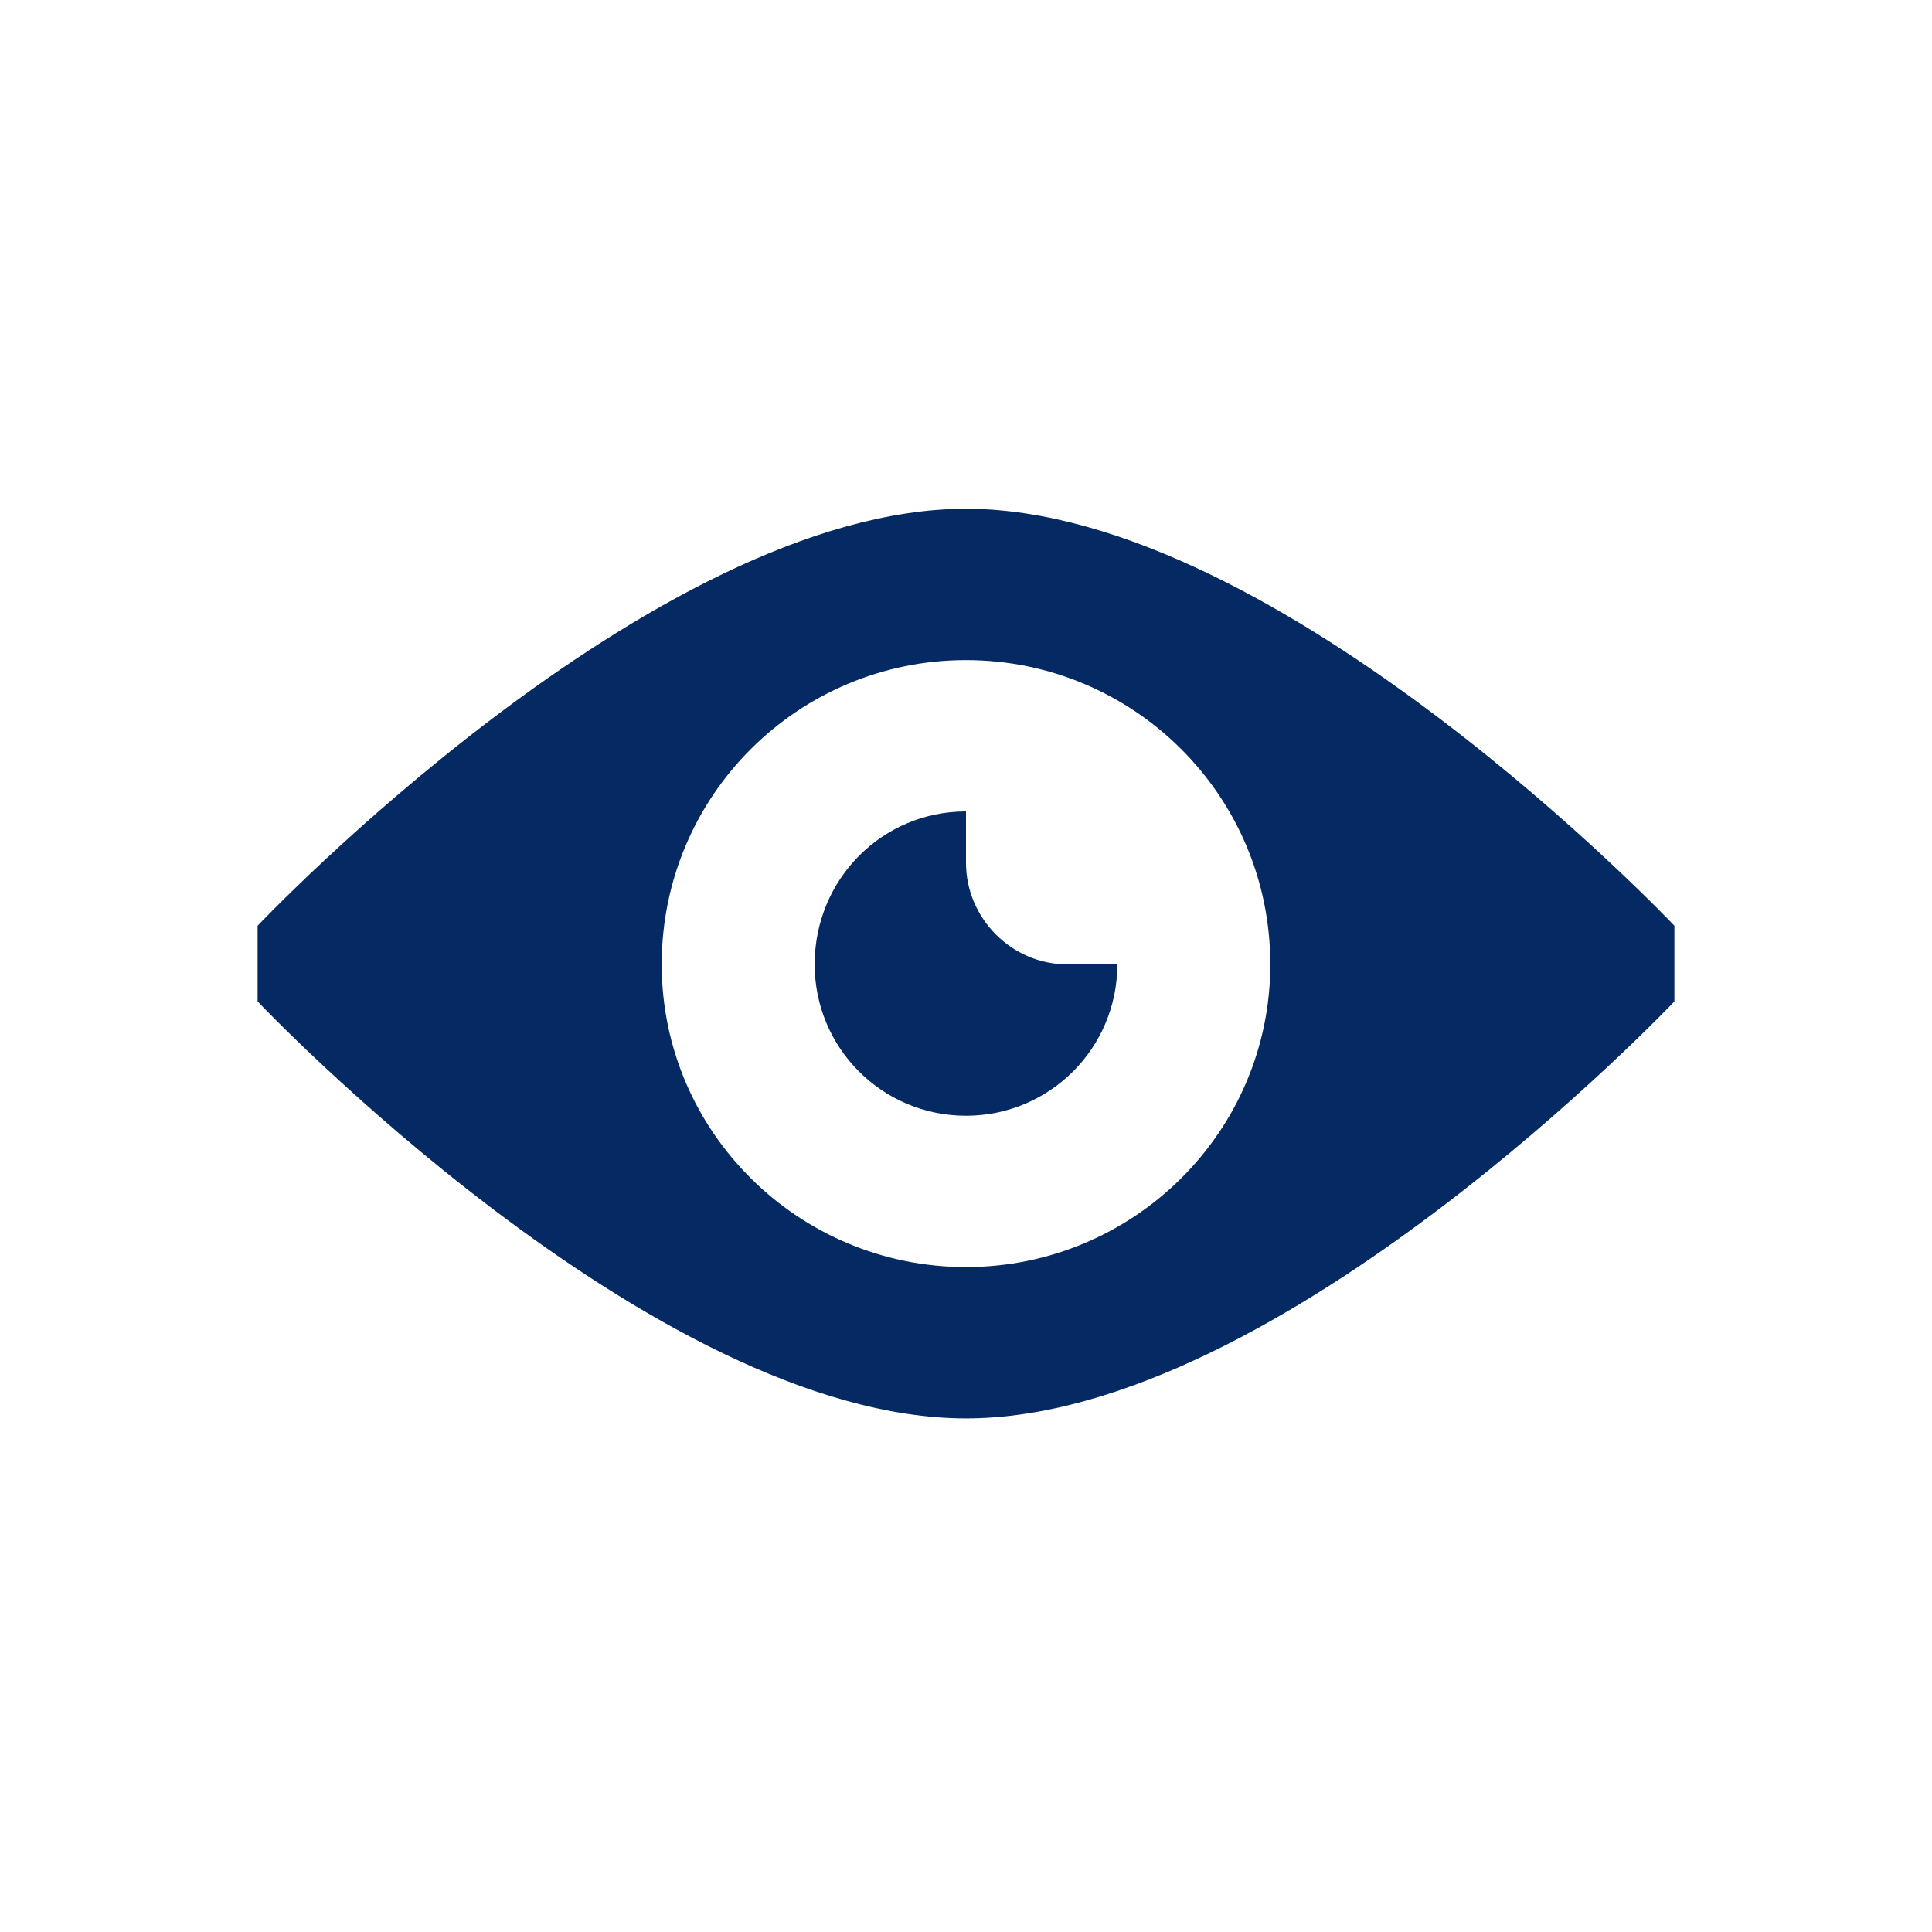 <svg width="30" height="30" viewBox="0 0 30 30" fill="none" xmlns="http://www.w3.org/2000/svg">
  <path fill-rule="evenodd" clip-rule="evenodd" d="M15 7.9C19.875 7.9 26 14.375 26 14.375V15.55C26 15.55 19.875 22.025 15 22.025C10.125 22.025 4 15.55 4 15.55V14.375C4 14.375 10.125 7.9 15 7.9ZM15 19.675C17.6 19.675 19.725 17.575 19.725 14.975C19.725 12.35 17.6 10.25 15 10.25C12.4 10.25 10.275 12.35 10.275 14.975C10.275 17.575 12.4 19.675 15 19.675ZM15 13.4C15 14.25 15.7 14.975 16.575 14.975H17.35C17.35 16.275 16.3 17.325 15 17.325C13.7 17.325 12.65 16.275 12.65 14.975C12.65 13.65 13.7 12.6 15 12.6V13.4Z" fill="#052962"/>
</svg>
